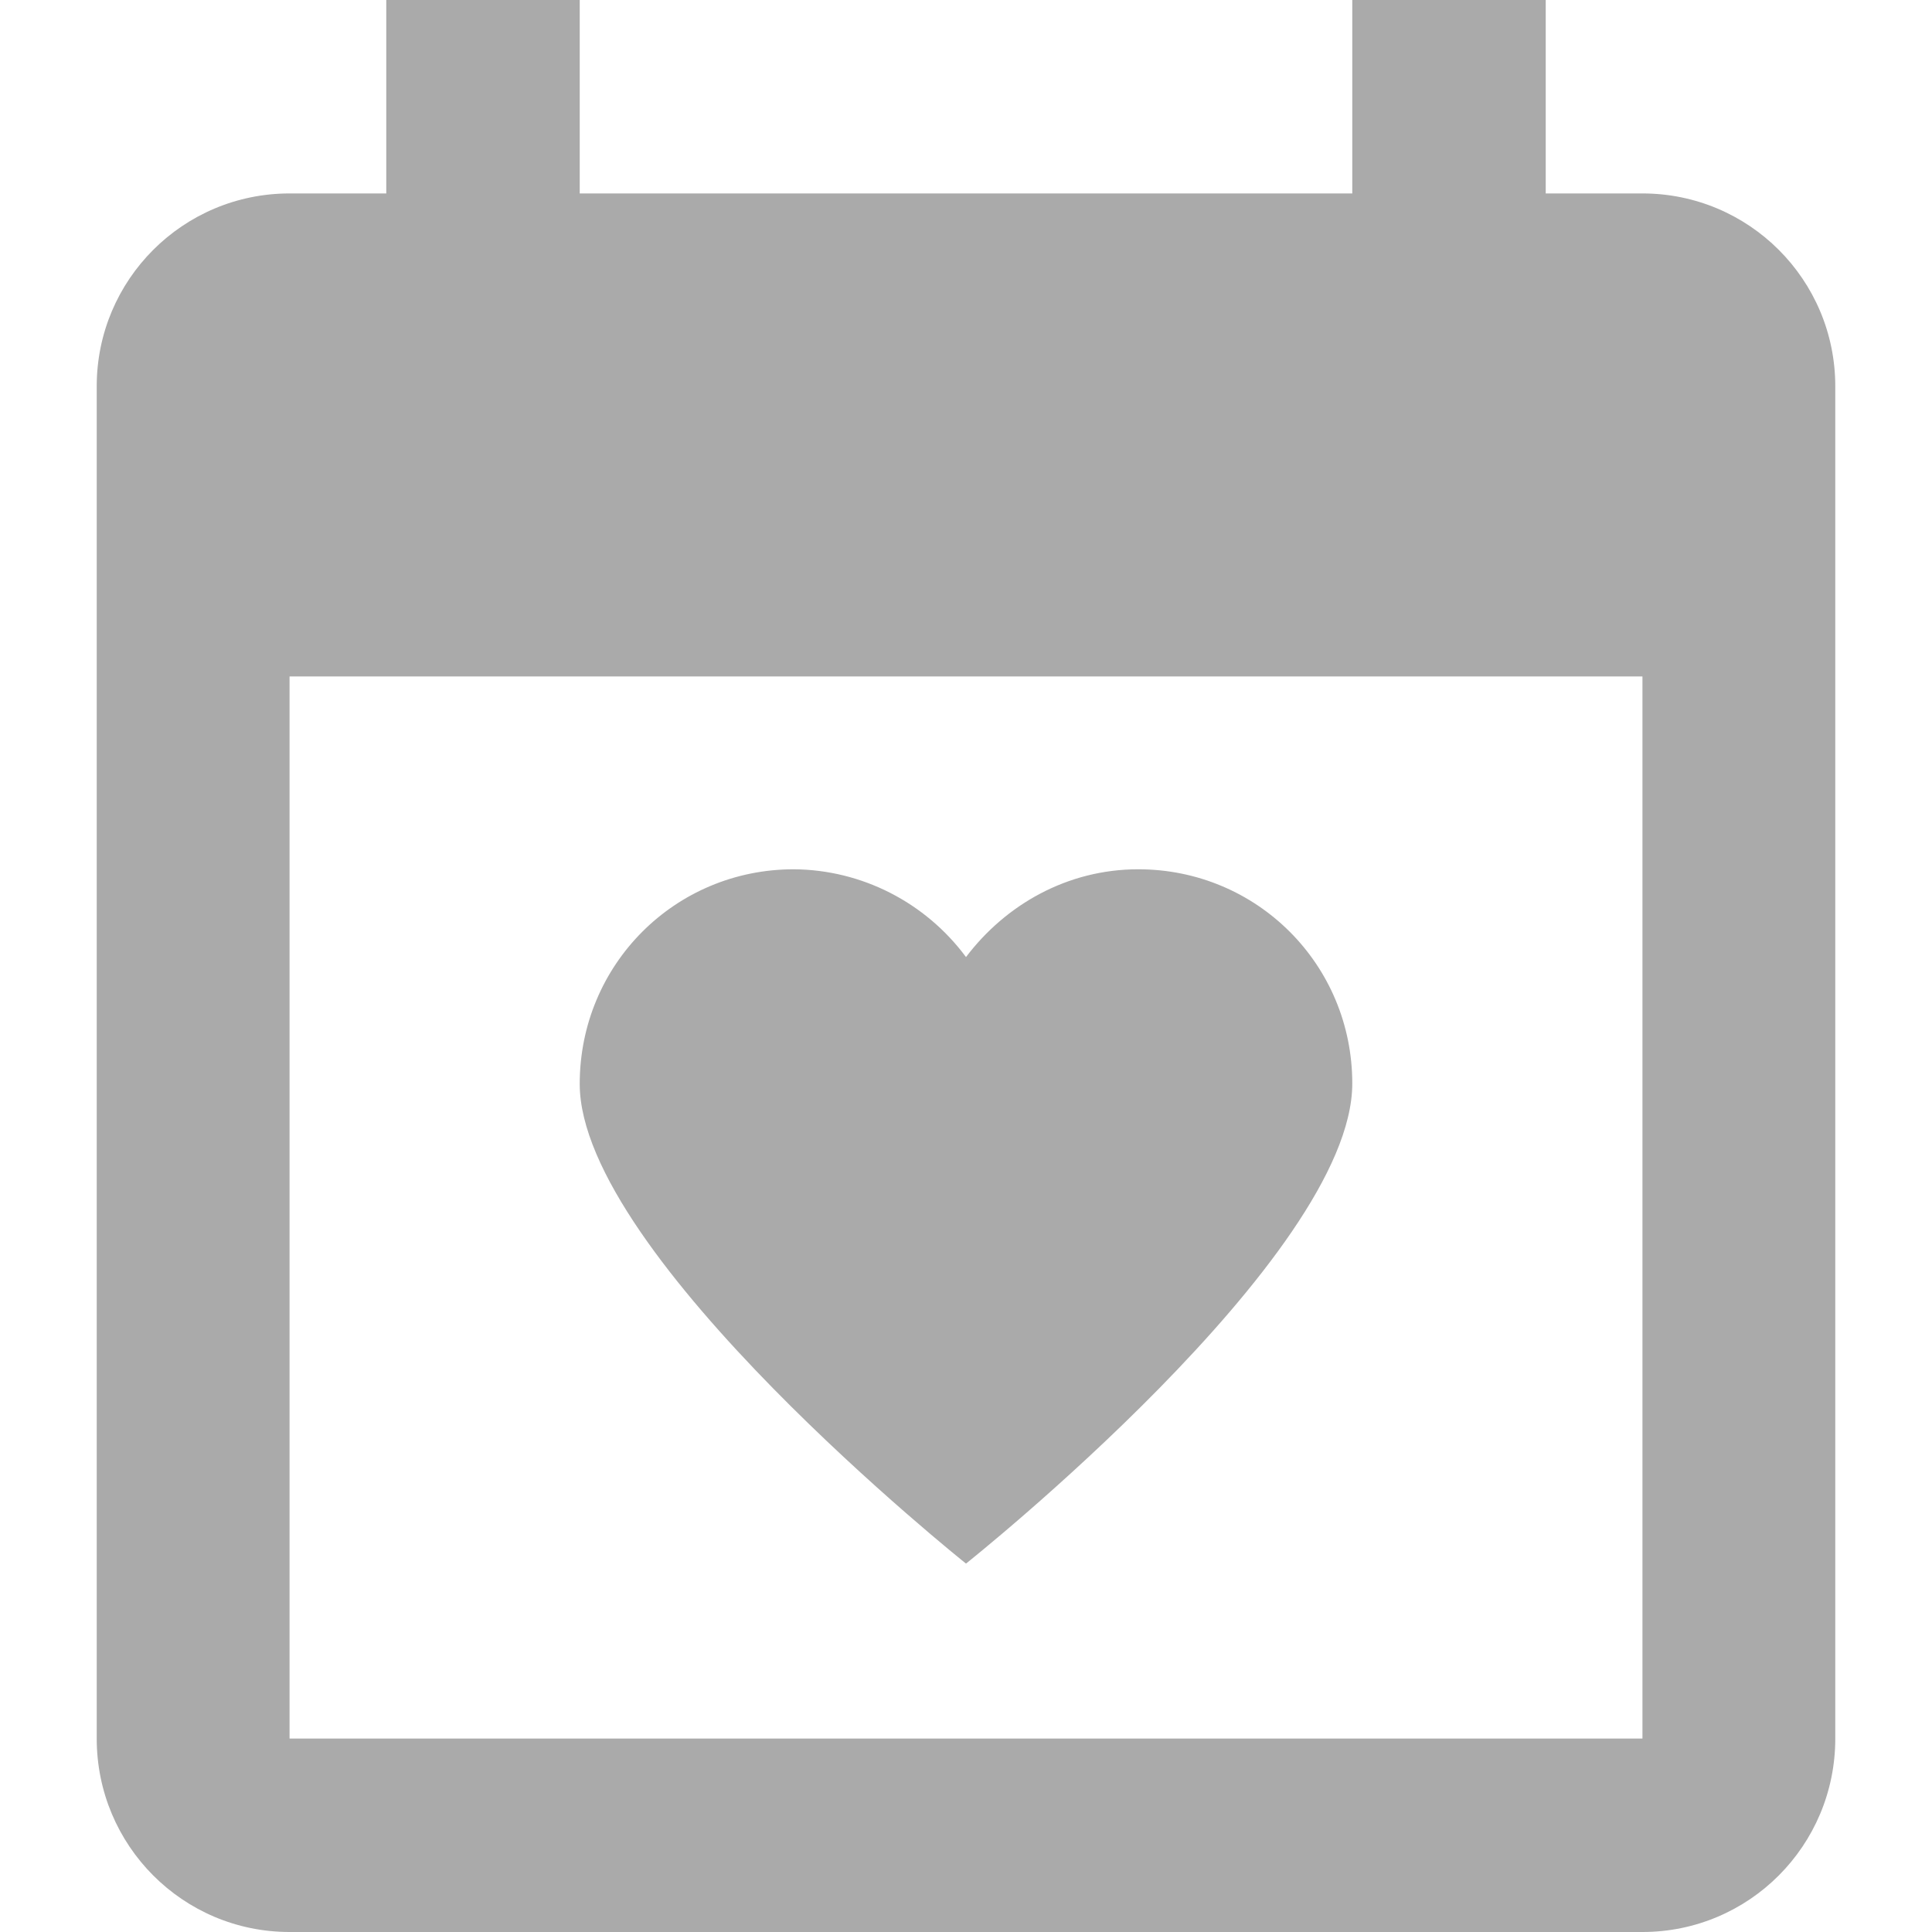 
<svg xmlns="http://www.w3.org/2000/svg" xmlns:xlink="http://www.w3.org/1999/xlink" width="16px" height="16px" viewBox="0 0 16 16" version="1.1">
<g id="surface1">
<path style=" stroke:none;fill-rule:nonzero;fill:#aaaaaa;fill-opacity:1;" d="M 3.199 0 L 3.199 1.602 L 2.398 1.602 C 1.516 1.602 0.801 2.316 0.801 3.199 L 0.801 14.398 C 0.801 15.285 1.516 16 2.398 16 L 13.602 16 C 14.484 16 15.199 15.285 15.199 14.398 L 15.199 3.199 C 15.199 2.316 14.484 1.602 13.602 1.602 L 12.801 1.602 L 12.801 0 L 11.199 0 L 11.199 1.602 L 4.801 1.602 L 4.801 0 Z M 2.398 5.602 L 13.602 5.602 L 13.602 14.398 L 2.398 14.398 Z M 6.574 7.199 C 5.59 7.199 4.801 7.988 4.801 8.977 C 4.801 10.398 8 12.949 8 12.949 C 8 12.949 11.199 10.406 11.199 8.973 C 11.199 7.988 10.41 7.199 9.426 7.199 C 8.84 7.199 8.328 7.492 8 7.926 C 7.664 7.473 7.137 7.203 6.574 7.199 Z M 6.574 7.199 "/>
</g>
</svg>
